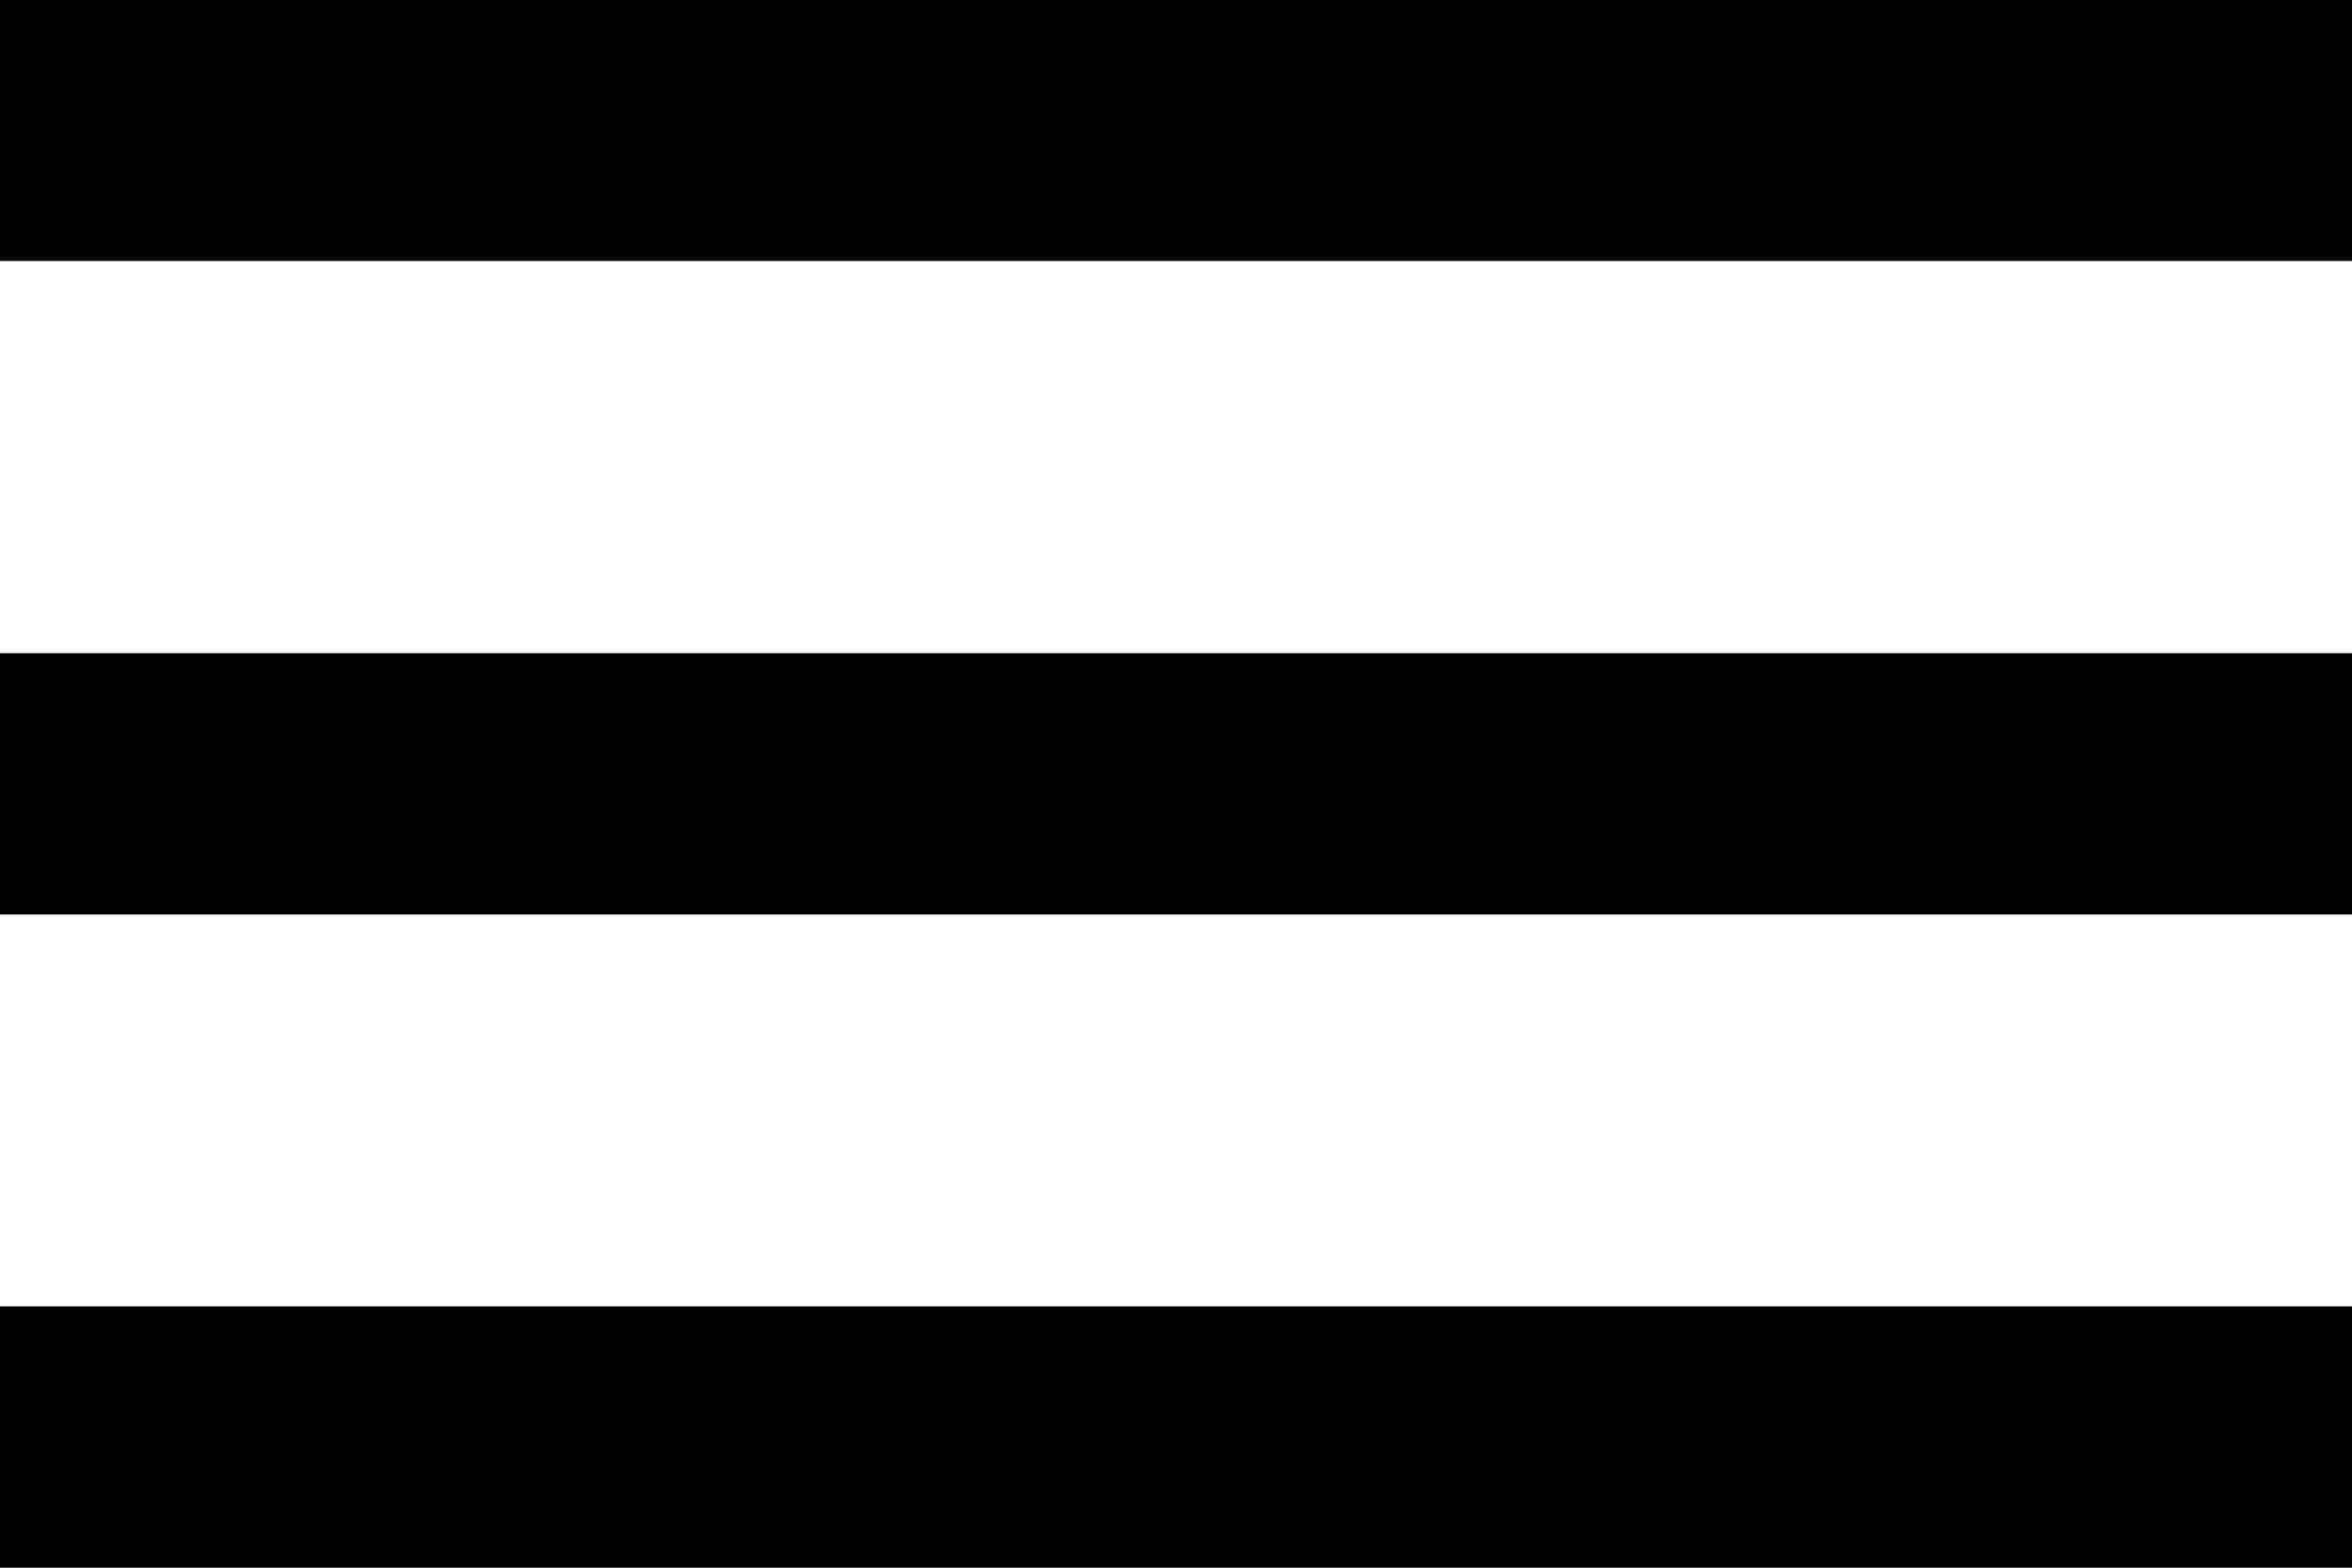 <svg xmlns="http://www.w3.org/2000/svg" width="23.136" height="15.424" viewBox="0 0 23.136 15.424"><path d="M6.427,25.707H29.563V23.136H6.427v2.571Zm0-6.427H29.563V16.71H6.427V19.28Zm0-9v2.571H29.563V10.283H6.427Z" transform="translate(-6.427 -10.283)"/></svg>